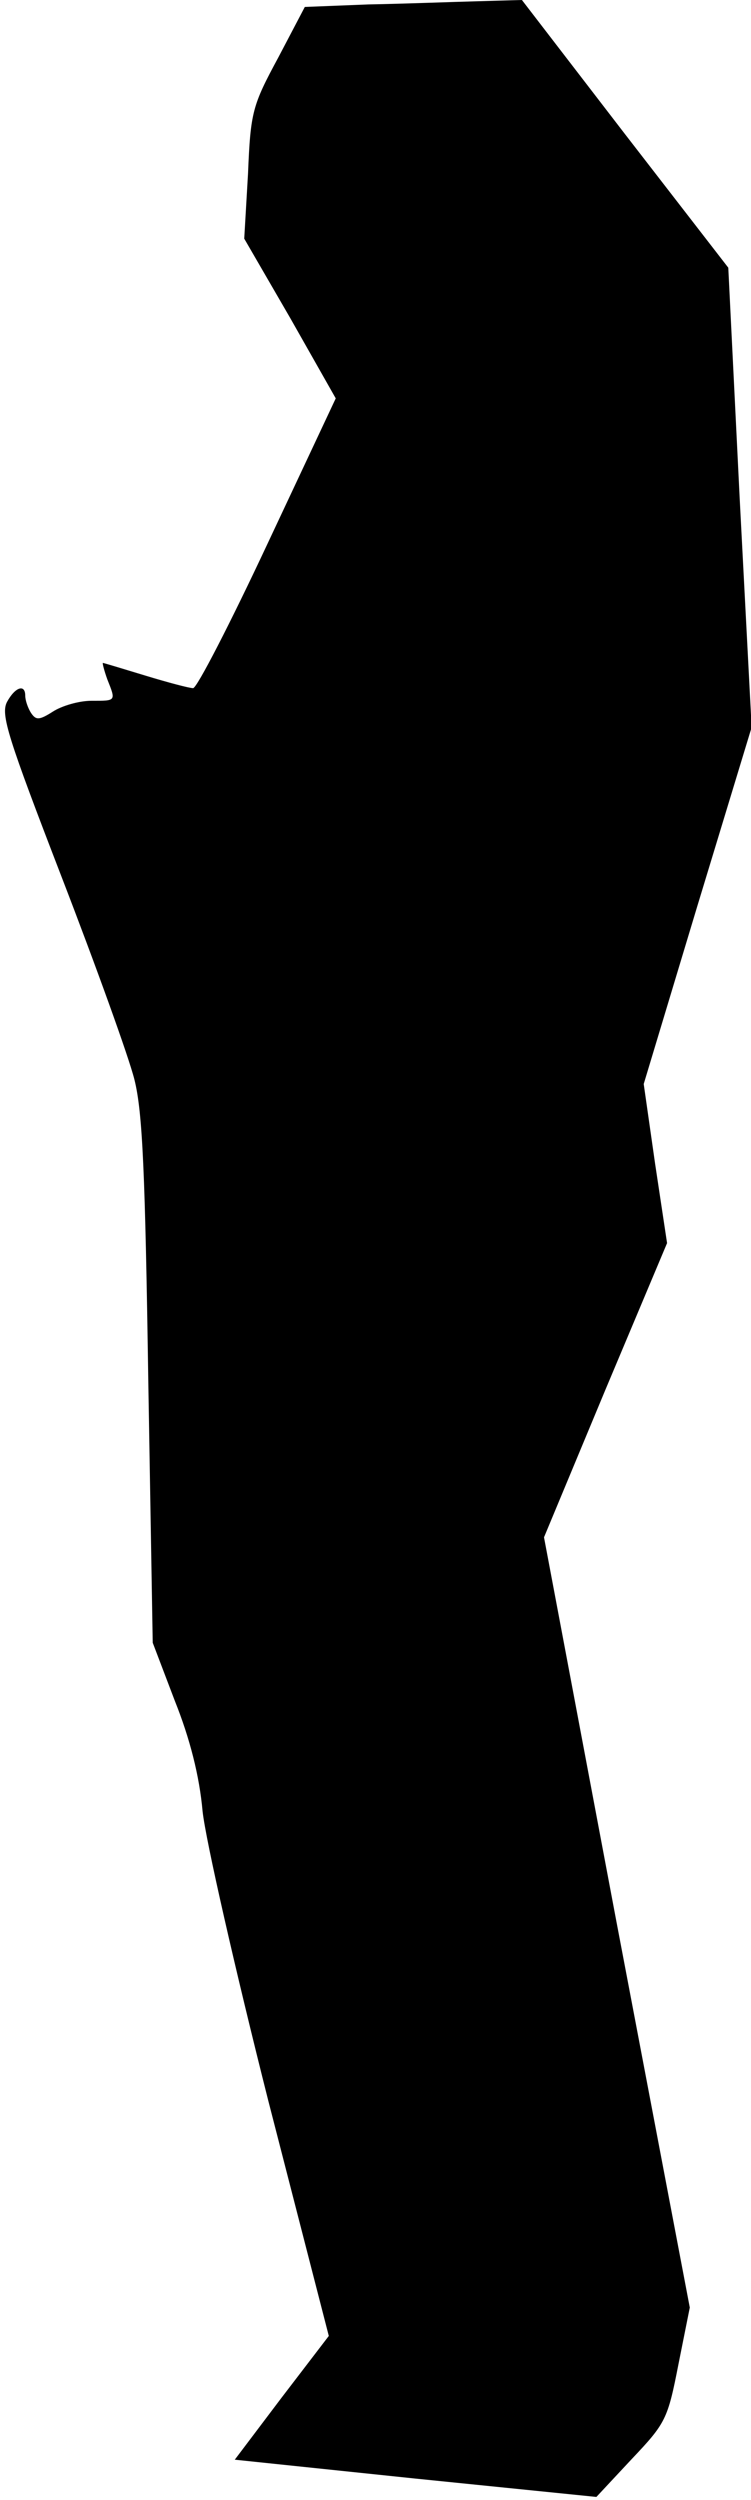 <?xml version="1.0" standalone="no"?>
<!DOCTYPE svg PUBLIC "-//W3C//DTD SVG 20010904//EN"
 "http://www.w3.org/TR/2001/REC-SVG-20010904/DTD/svg10.dtd">
<svg version="1.0" xmlns="http://www.w3.org/2000/svg"
 width="119pt" height="396pt" viewBox="0 0 119 396"
 preserveAspectRatio="xMidYMid meet">
<g transform="translate(0,396) scale(0.1,-0.1)"
fill="#000000" stroke="none">
<path fill="#000000" stroke="none" d="M584 3953 l-101 -4 -42 -80 c-41 -76
-44 -86 -48 -184 l-6 -103 73 -126 72 -127 -108 -230 c-59 -126 -112 -229
-118 -229 -6 0 -40 9 -76 20 -36 11 -66 20 -67 20 -1 0 2 -12 7 -26 14 -35 14
-34 -25 -34 -20 0 -47 -8 -61 -17 -22 -14 -27 -14 -35 -2 -5 8 -9 20 -9 27 0
19 -16 14 -29 -10 -10 -20 1 -55 87 -278 54 -140 106 -284 115 -320 13 -52 17
-147 22 -479 l7 -413 35 -92 c24 -60 39 -119 44 -175 5 -46 52 -252 104 -458
l96 -373 -75 -98 -74 -98 287 -30 286 -29 56 60 c54 57 57 63 74 150 l18 90
-116 610 -115 610 97 233 98 233 -19 126 -18 126 85 282 86 283 -19 364 -18
364 -164 212 -163 212 -71 -2 c-39 -1 -116 -4 -172 -5z"/>
</g>
</svg>
